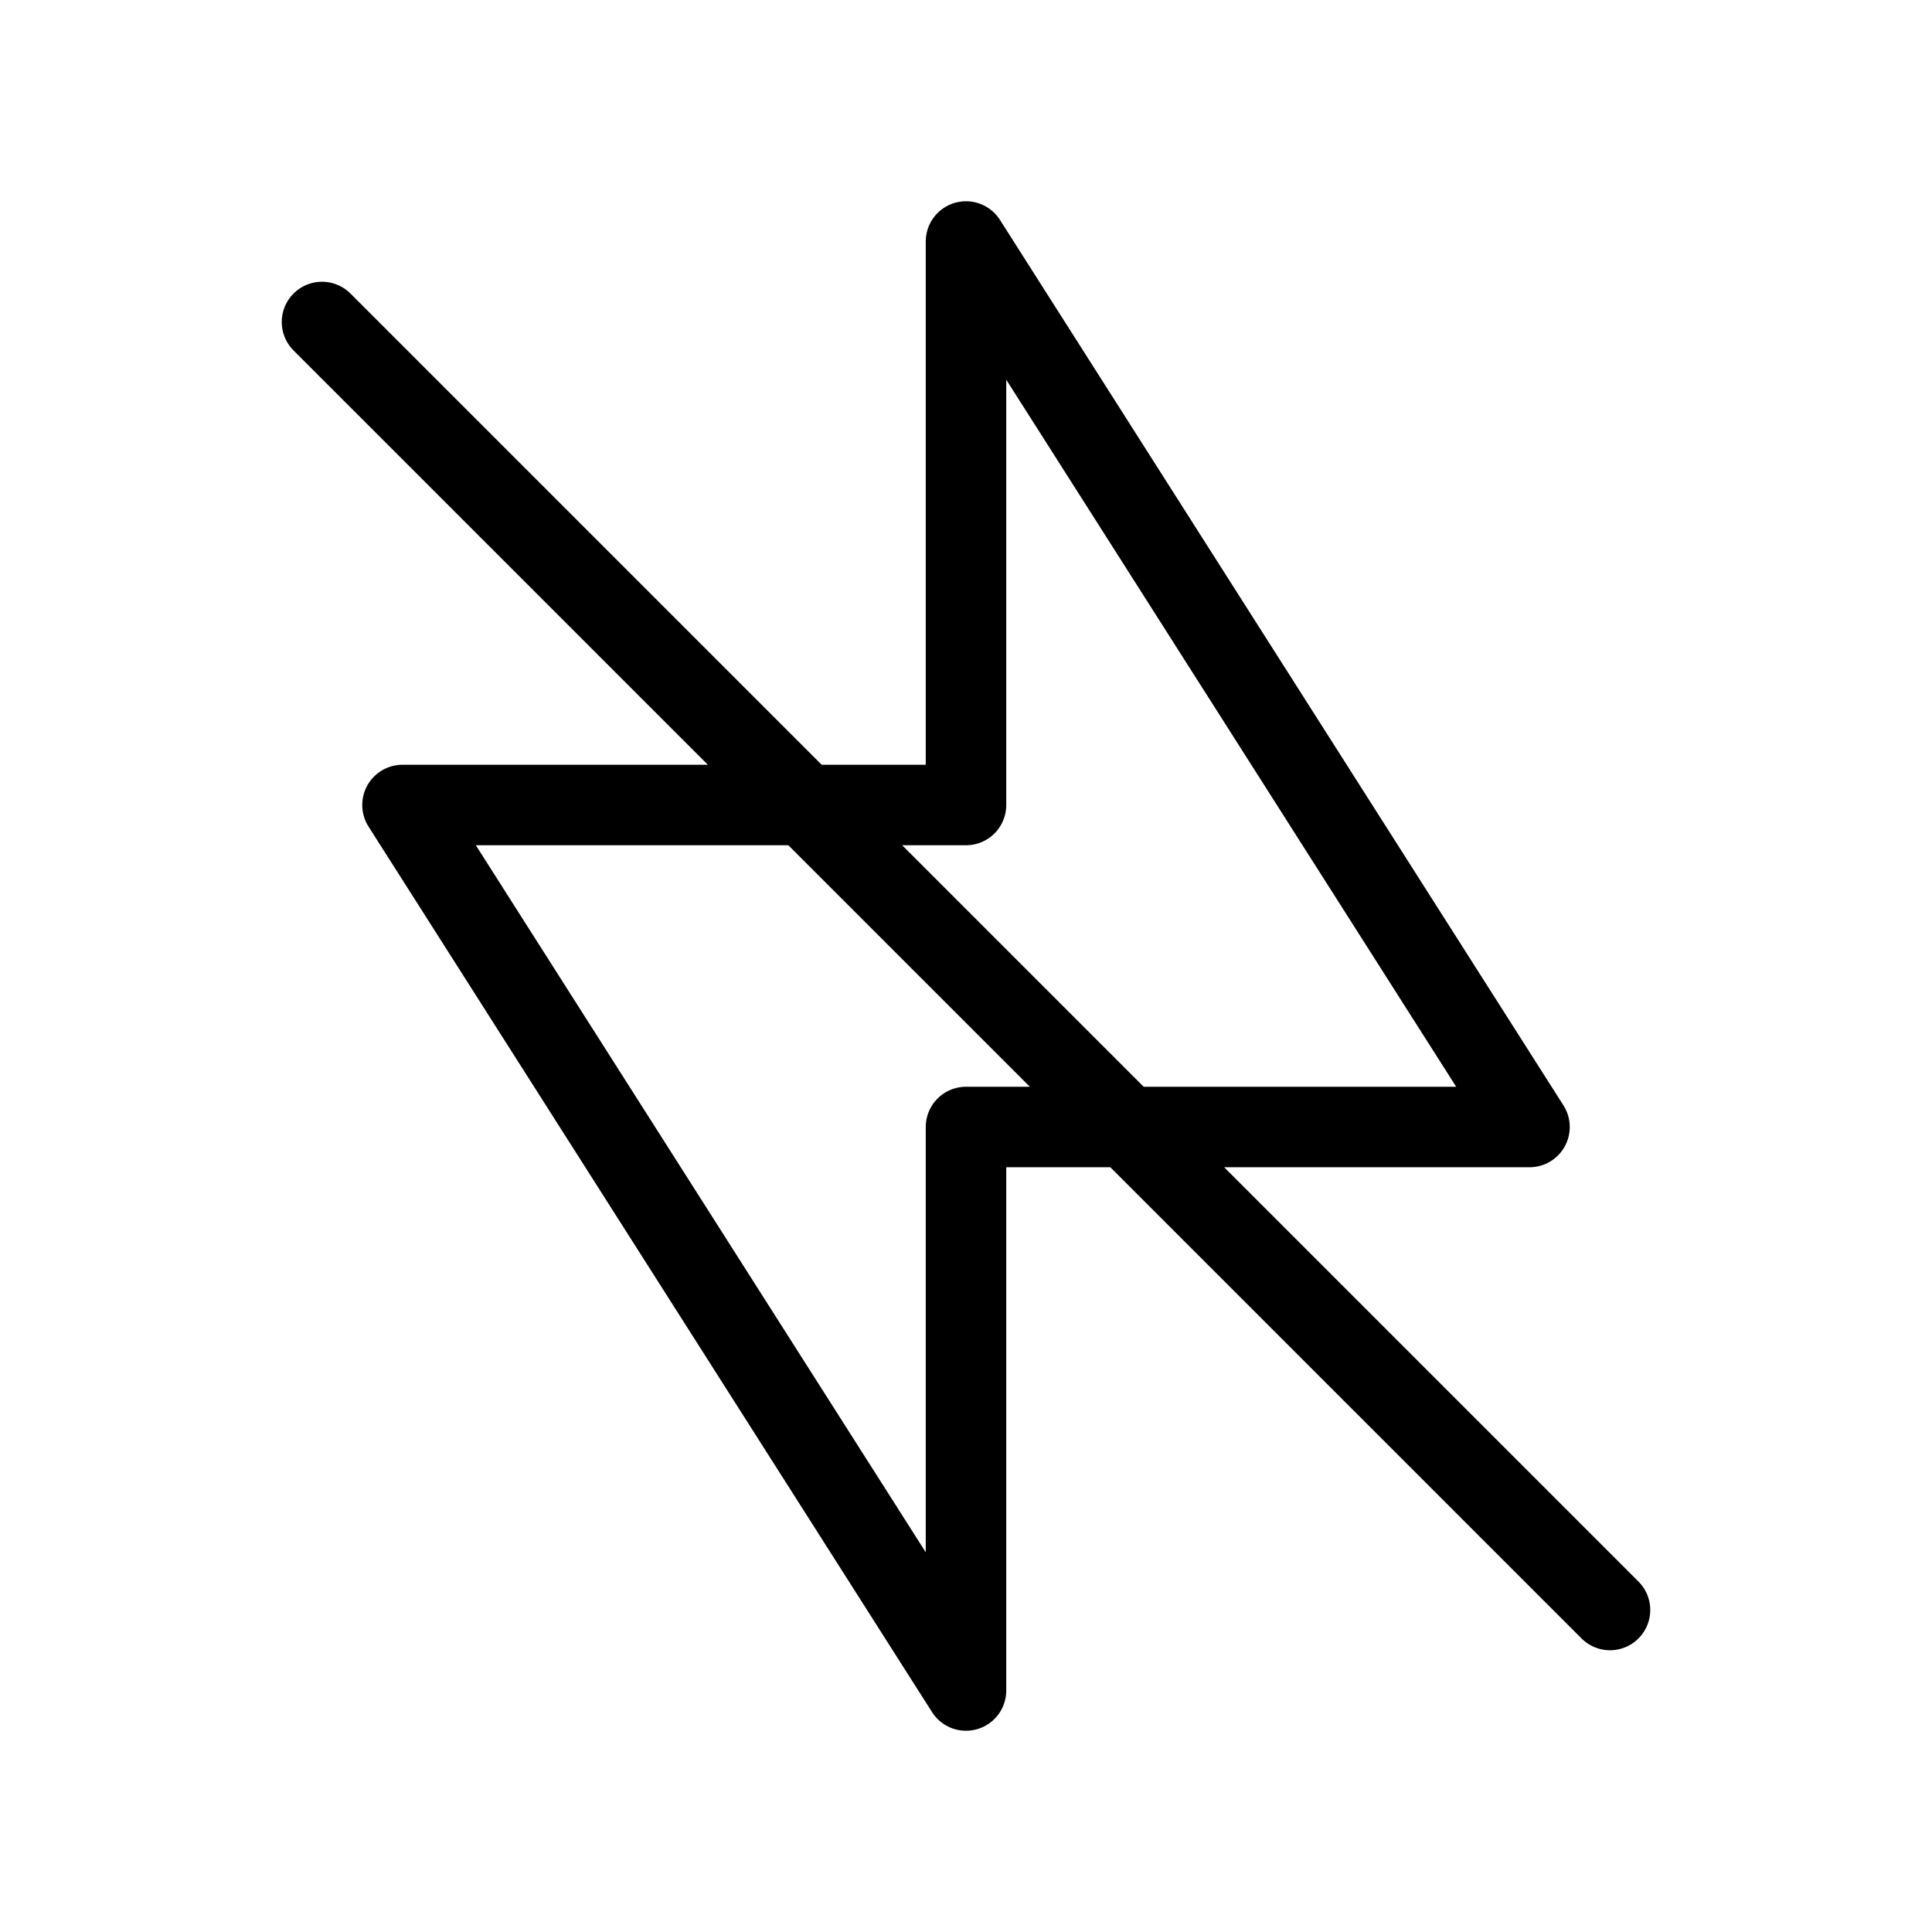 <svg width="24" height="24" viewBox="0 0 24 24" fill="none" xmlns="http://www.w3.org/2000/svg">
<path d="M4 4L20 20M12 3L19 14H12V21L5 10H12V3Z" stroke="black" stroke-linecap="round" stroke-linejoin="round"/>
</svg>
